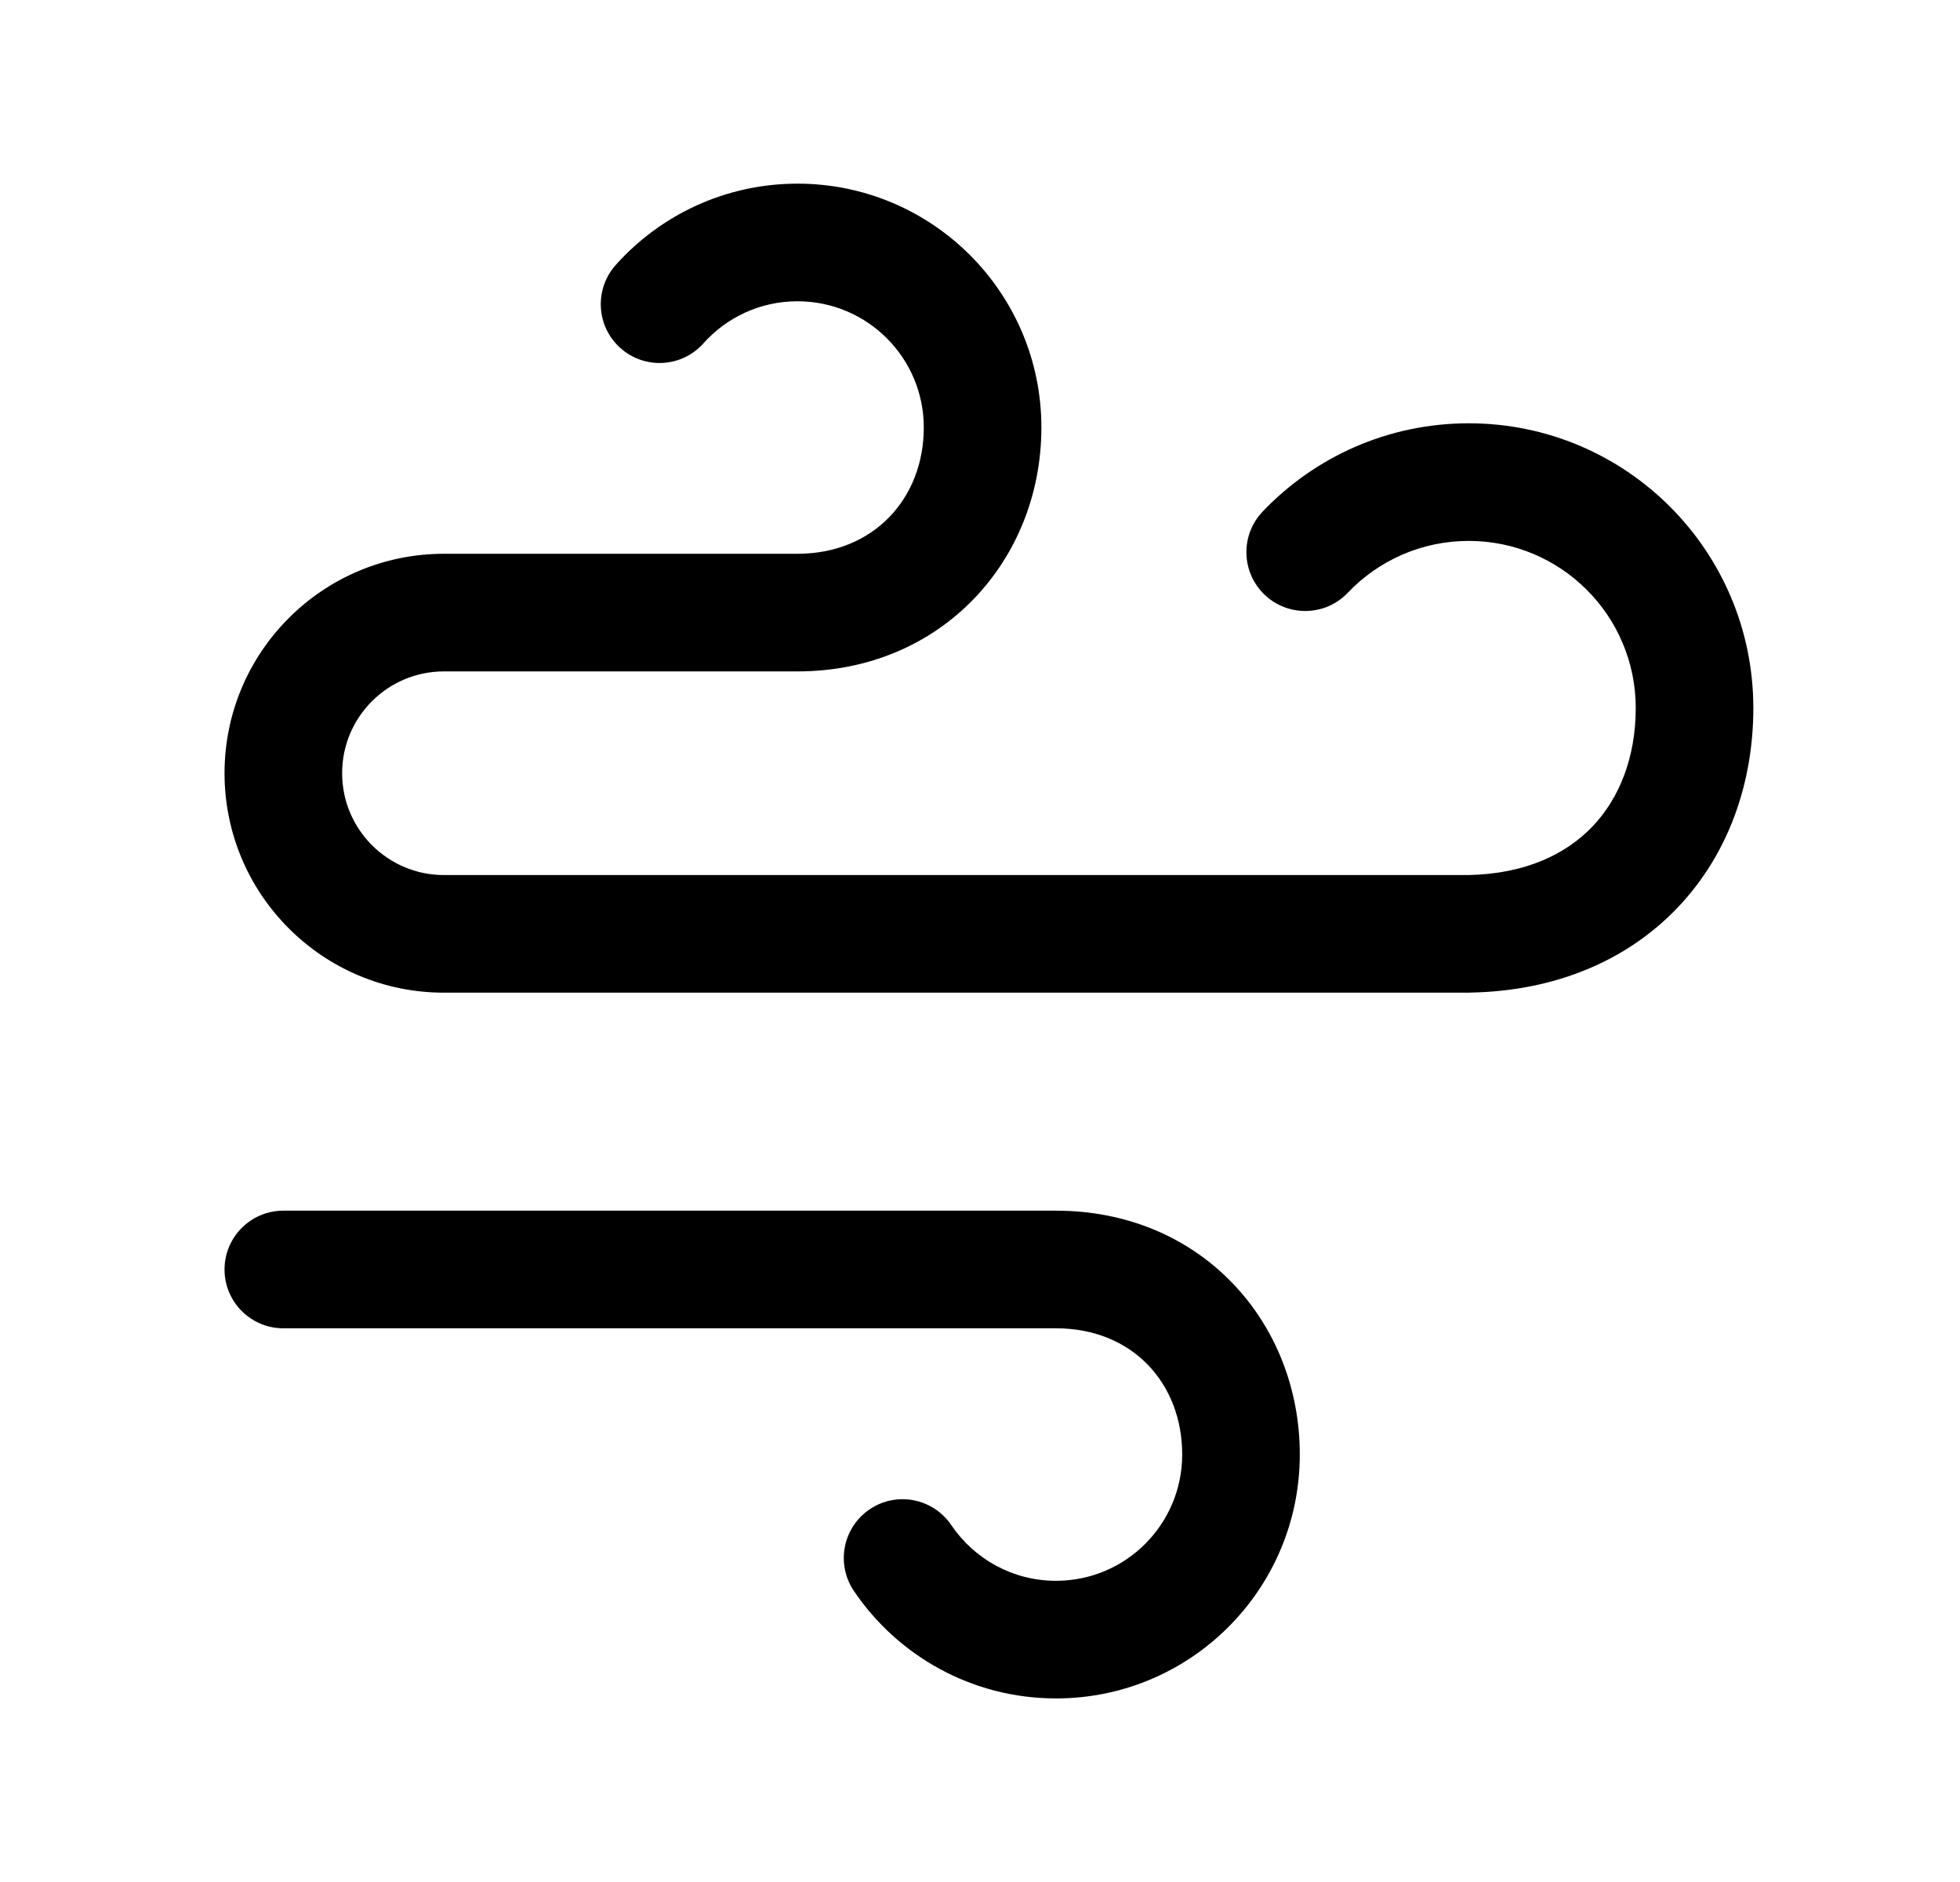 <svg width="25" height="24" viewBox="0 0 25 24" fill="none" xmlns="http://www.w3.org/2000/svg">
<path fill-rule="evenodd" clip-rule="evenodd" d="M2.864 16.189C2.864 15.775 3.2 15.439 3.614 15.439H13.47C15.314 15.439 16.579 16.854 16.579 18.549C16.579 20.266 15.188 21.659 13.47 21.659C12.396 21.659 11.449 21.114 10.892 20.289C10.659 19.946 10.75 19.479 11.093 19.247C11.436 19.015 11.902 19.106 12.134 19.449C12.425 19.879 12.915 20.159 13.47 20.159C14.359 20.159 15.079 19.438 15.079 18.549C15.079 17.637 14.441 16.939 13.47 16.939H3.614C3.2 16.939 2.864 16.603 2.864 16.189Z" fill="black"/>
<path fill-rule="evenodd" clip-rule="evenodd" d="M10.172 3.842C9.695 3.842 9.268 4.048 8.972 4.379C8.696 4.688 8.222 4.714 7.913 4.438C7.604 4.162 7.578 3.688 7.854 3.379C8.422 2.743 9.252 2.342 10.172 2.342C11.89 2.342 13.283 3.734 13.283 5.451C13.283 7.149 12.007 8.562 10.172 8.562H5.663C4.946 8.562 4.364 9.143 4.364 9.86C4.364 10.577 4.946 11.159 5.663 11.159H18.728C19.459 11.145 19.978 10.891 20.315 10.537C20.657 10.176 20.864 9.657 20.864 9.029C20.864 7.852 19.91 6.898 18.734 6.898C18.127 6.898 17.58 7.151 17.191 7.559C16.906 7.859 16.431 7.87 16.131 7.585C15.831 7.299 15.819 6.824 16.105 6.524C16.765 5.831 17.699 5.398 18.734 5.398C20.74 5.398 22.364 7.024 22.364 9.029C22.364 9.99 22.043 10.896 21.402 11.57C20.756 12.25 19.837 12.64 18.747 12.658L18.734 12.659V12.659H5.663C4.117 12.659 2.864 11.406 2.864 9.86C2.864 8.315 4.117 7.062 5.663 7.062H10.172C11.138 7.062 11.783 6.361 11.783 5.451C11.783 4.563 11.062 3.842 10.172 3.842Z" fill="black"/>
</svg>